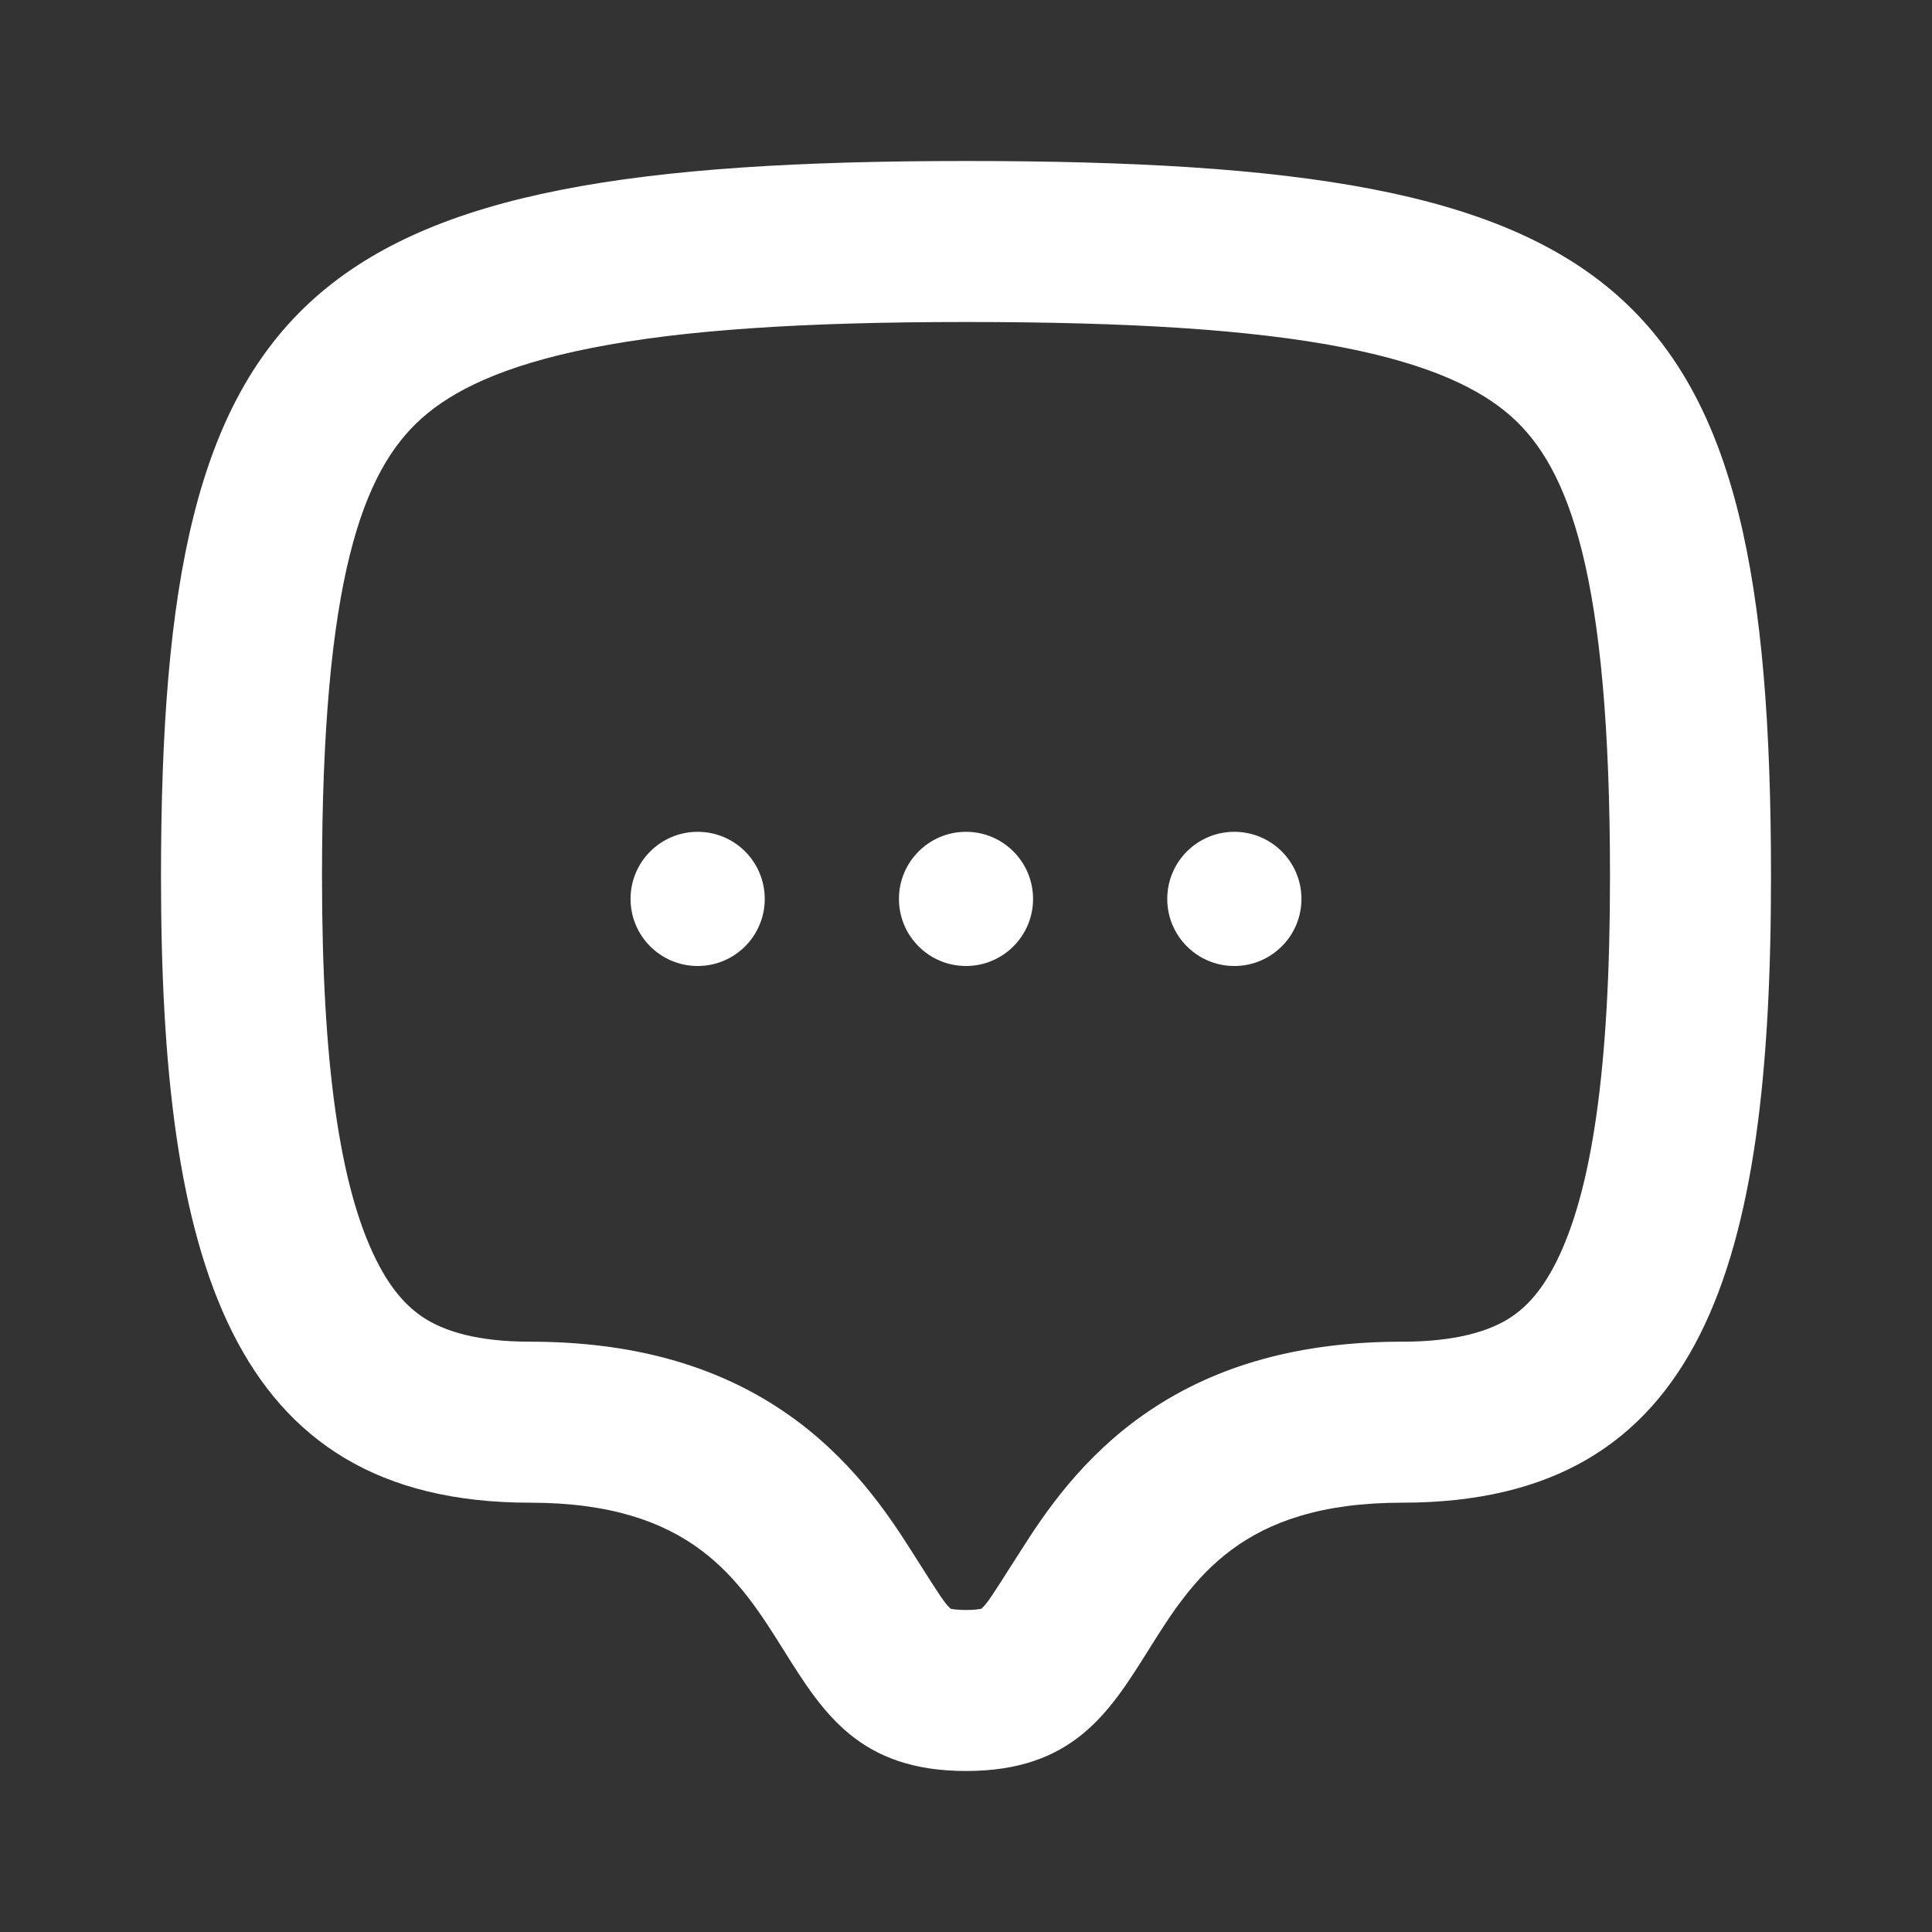 <svg width="24" height="24" viewBox="0 0 24 24" fill="none" xmlns="http://www.w3.org/2000/svg">
<rect x="0" y="0" width="24" height="24" fill="#333333" stroke="none"/>
<path fill-rule="evenodd" clip-rule="evenodd" d="M12 4C14.023 4 15.525 4.093 16.659 4.311C17.782 4.527 18.394 4.839 18.766 5.167C19.491 5.807 20 7.131 20 10.889C20 13.282 19.774 14.8 19.329 15.683C19.134 16.069 18.925 16.274 18.708 16.401C18.478 16.534 18.092 16.667 17.417 16.667C16.167 16.667 15.125 16.95 14.267 17.532C13.445 18.089 12.97 18.808 12.682 19.261L12.584 19.414C12.326 19.82 12.267 19.914 12.192 19.984C12.167 19.989 12.108 20 12 20C11.893 20 11.833 19.989 11.809 19.984C11.733 19.914 11.674 19.82 11.416 19.414L11.319 19.261C11.031 18.808 10.556 18.089 9.733 17.532C8.875 16.95 7.833 16.667 6.584 16.667C5.919 16.667 5.537 16.533 5.308 16.397C5.087 16.265 4.873 16.051 4.674 15.653C4.224 14.753 4 13.228 4 10.889C4 7.183 4.506 5.847 5.241 5.194C5.617 4.86 6.231 4.543 7.351 4.322C8.481 4.098 9.981 4 12 4ZM11.796 19.98C11.795 19.98 11.795 19.98 11.795 19.98L11.795 19.98L11.796 19.98ZM12 2C20.235 2 22 3.482 22 10.889C22 15.704 21.167 18.667 17.417 18.667C15.413 18.667 14.817 19.619 14.262 20.505C13.778 21.277 13.325 22 12 22C10.675 22 10.223 21.277 9.739 20.505C9.184 19.619 8.588 18.667 6.584 18.667C2.834 18.667 2 15.609 2 10.889C2 3.569 3.765 2 12 2ZM8.667 12C9.127 12 9.5 11.627 9.5 11.167C9.5 10.706 9.127 10.333 8.667 10.333C8.206 10.333 7.833 10.706 7.833 11.167C7.833 11.627 8.206 12 8.667 12ZM12.833 11.167C12.833 11.627 12.46 12 12 12C11.54 12 11.167 11.627 11.167 11.167C11.167 10.706 11.54 10.333 12 10.333C12.46 10.333 12.833 10.706 12.833 11.167ZM15.333 12C15.794 12 16.167 11.627 16.167 11.167C16.167 10.706 15.794 10.333 15.333 10.333C14.873 10.333 14.5 10.706 14.5 11.167C14.5 11.627 14.873 12 15.333 12Z" fill="white"/>
</svg>
